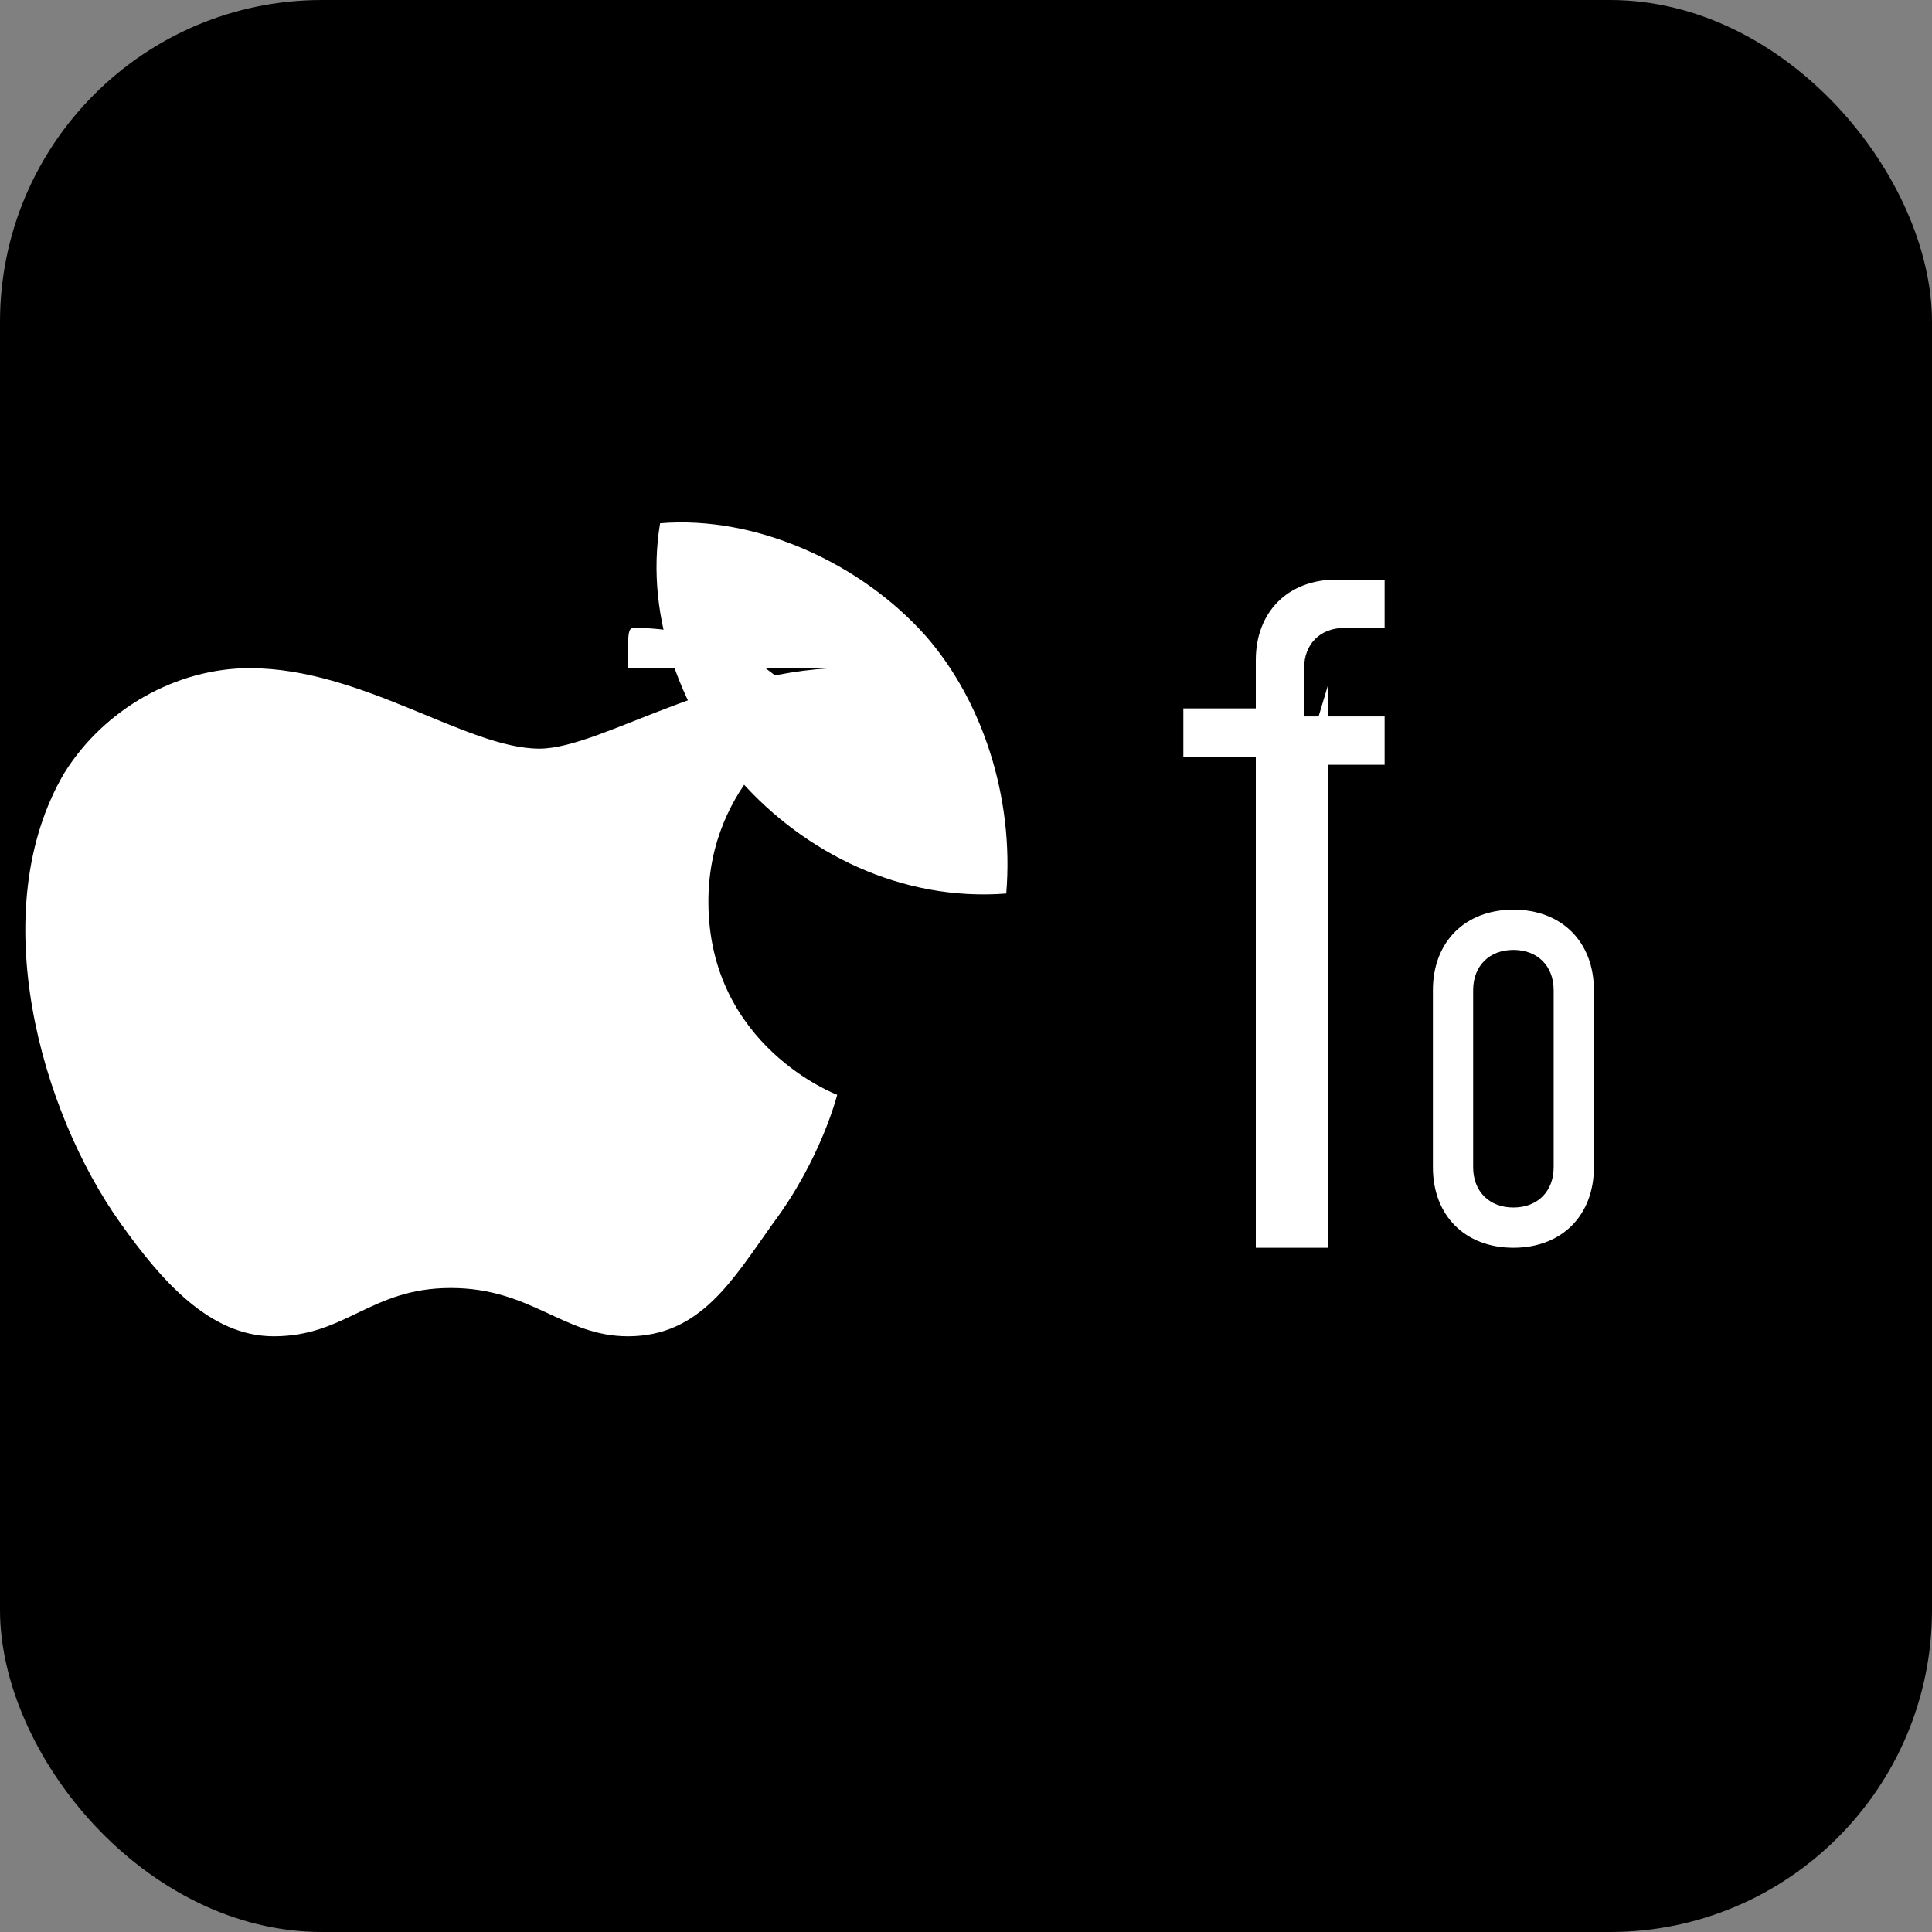 <svg width="24" height="24" viewBox="0 0 24 24" fill="none" xmlns="http://www.w3.org/2000/svg">
  <rect x="0" y="0" width="24" height="24" fill="#808080" stroke="none"/>
  <rect width="24" height="24" rx="4" fill="#000000"/>
  <path d="M8.2 6.5c-.2 1.2.3 2.4 1 3.2.8.9 2 1.5 3.3 1.4.1-1.2-.3-2.4-1-3.2-.8-.9-2.1-1.5-3.3-1.4zm2.6 1.8c-1.8-.1-3.3 1-4.1 1-.9 0-2.2-1-3.6-1-.9 0-1.8.5-2.3 1.3-1 1.7-.3 4.2.7 5.6.5.7 1.1 1.4 1.9 1.4.9 0 1.2-.6 2.2-.6s1.4.6 2.2.6c.9 0 1.3-.7 1.8-1.4.6-.8.8-1.6.8-1.6s-1.6-.6-1.6-2.4c0-1.5 1.2-2.2 1.3-2.3-.7-1-1.8-1.1-2.2-1.1-.1 0-.1 0-.1.5z" fill="white"/>
  <path d="M16.5 8.5v7h-.9V9.4h-.9v-.6h.9V8.2c0-.6.4-1 1-1h.6v.6h-.5c-.3 0-.5.2-.5.5v.6h1v.6h-1zm2.3 2.8c-.6 0-1 .4-1 1v2.2c0 .6.4 1 1 1s1-.4 1-1v-2.2c0-.6-.4-1-1-1zm.5 3.2c0 .3-.2.5-.5.5s-.5-.2-.5-.5v-2.2c0-.3.2-.5.5-.5s.5.2.5.5v2.2z" fill="white"/>
</svg>